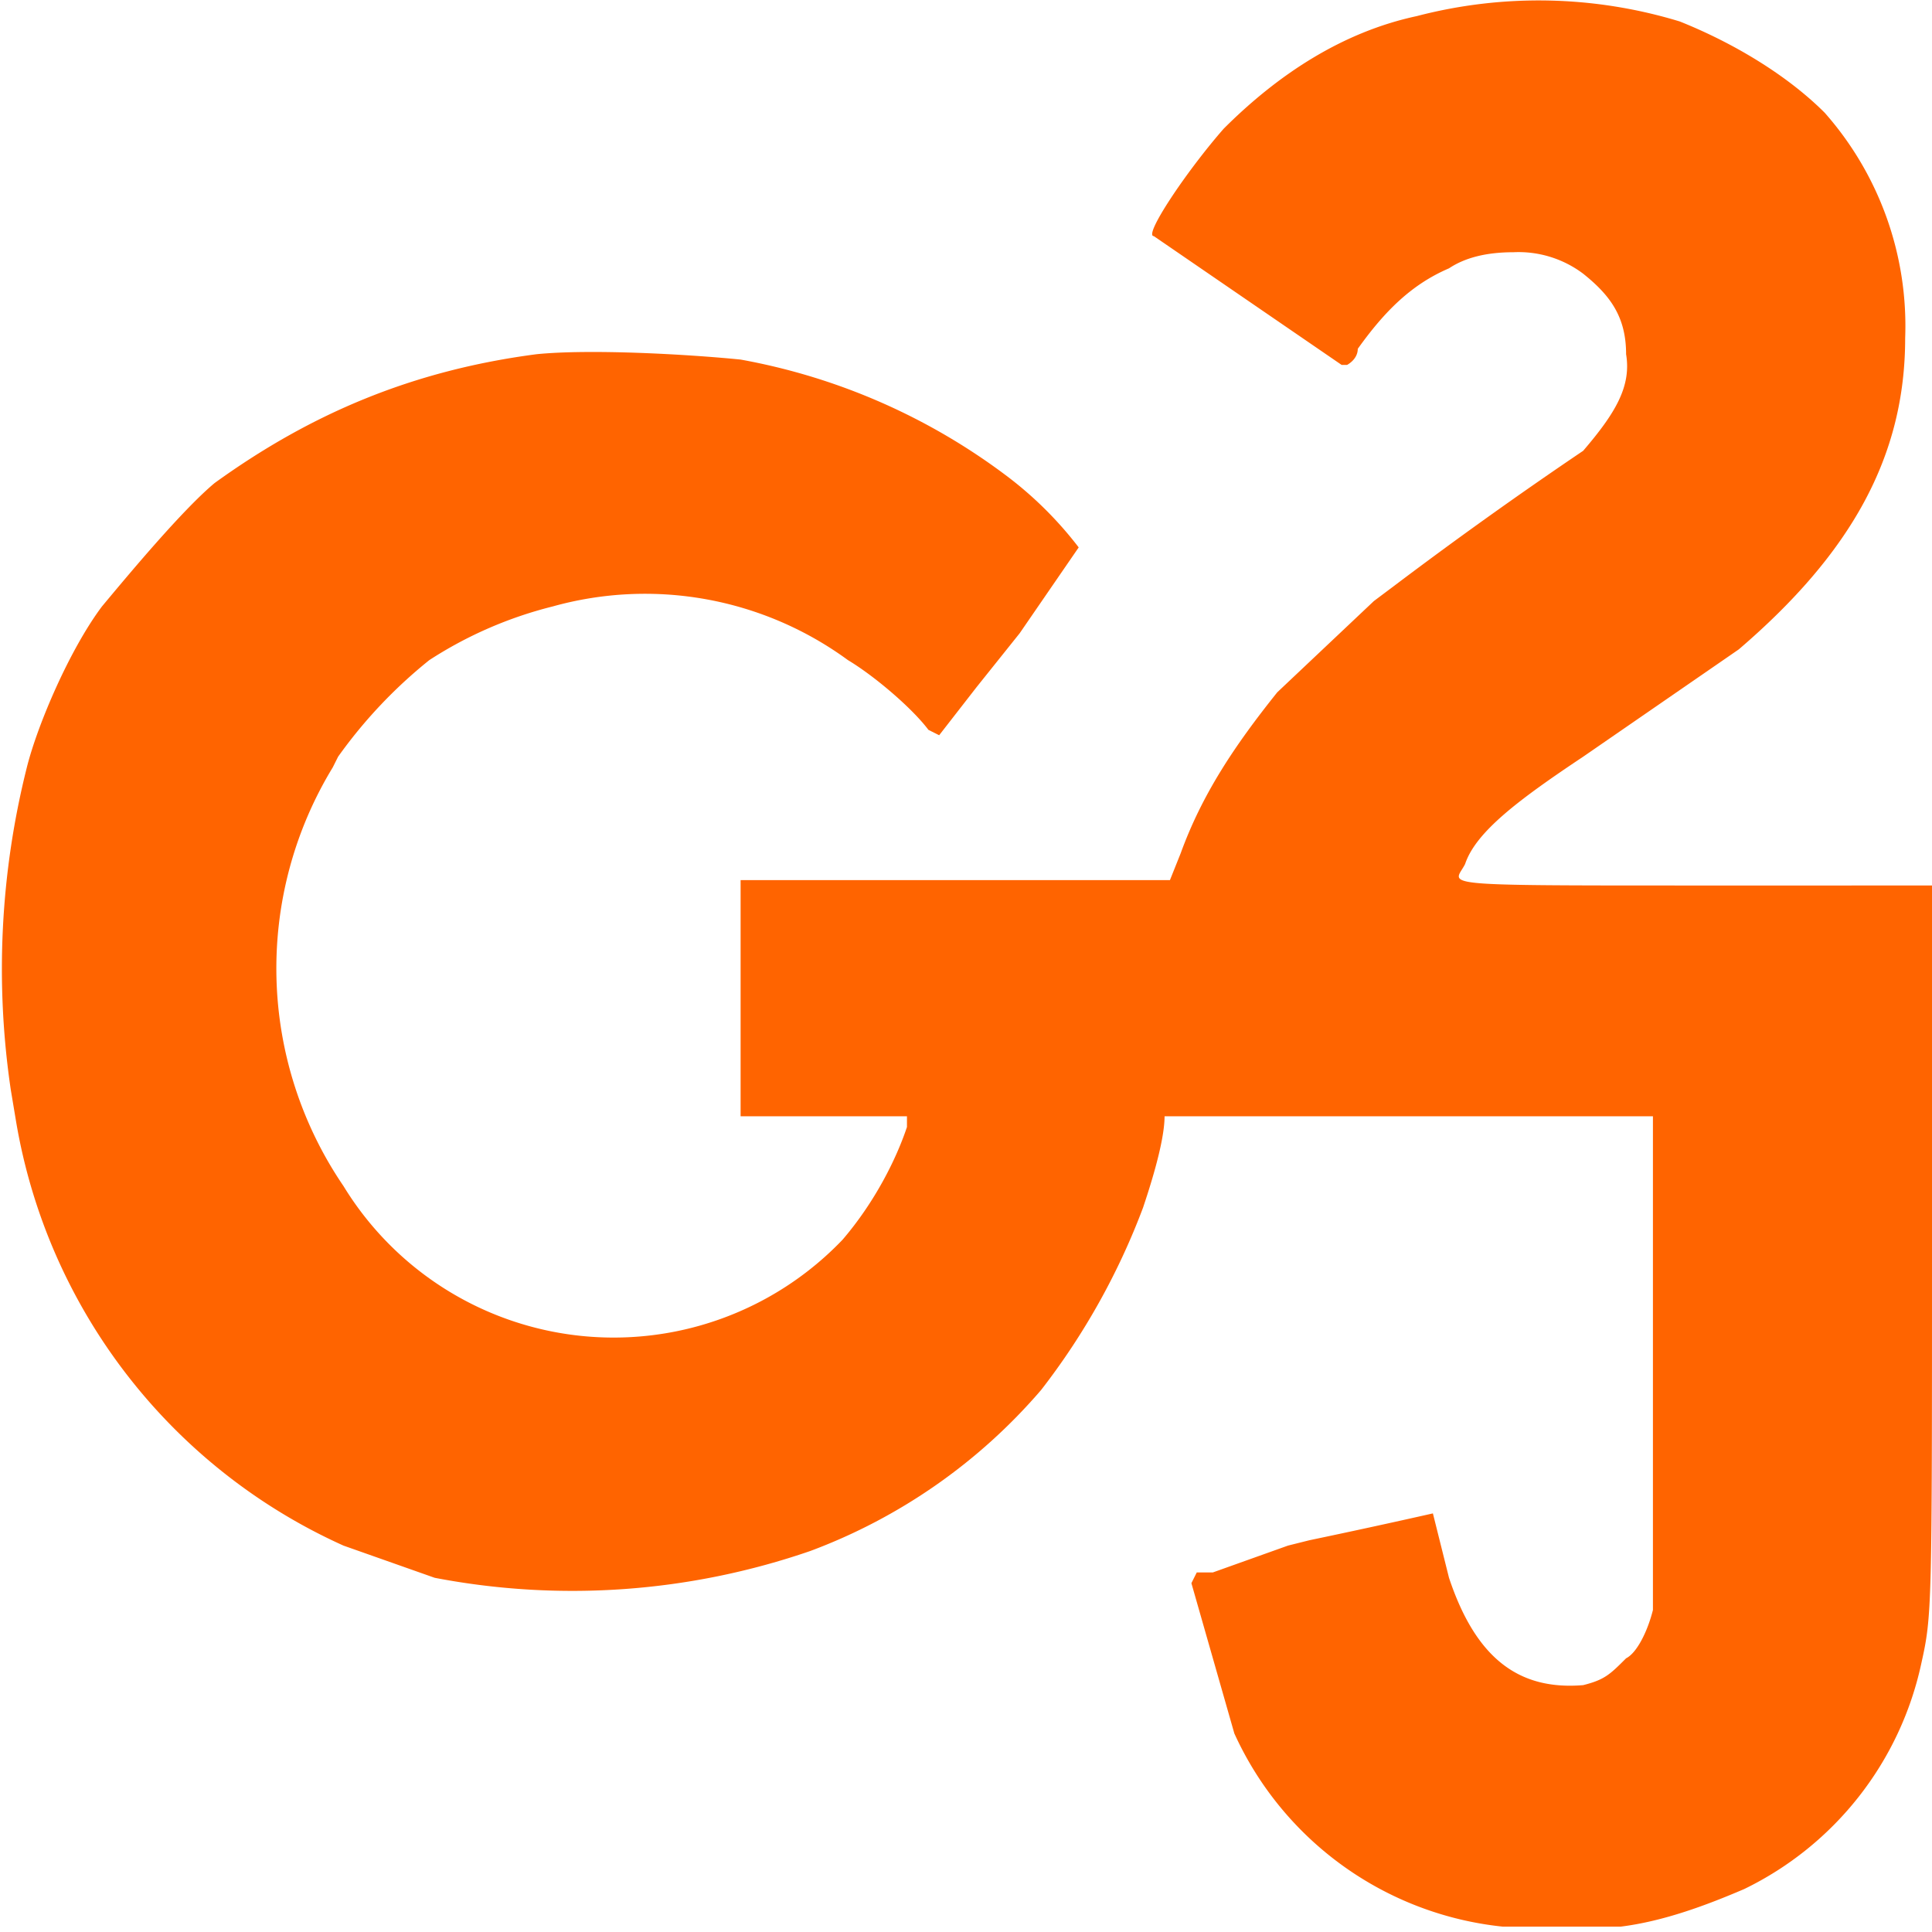 <svg xmlns="http://www.w3.org/2000/svg" width="36" height="36" fill="none"><defs/><path fill="#FF6400" fill-rule="evenodd" d="M28 35.9a6.2 6.2 0 01-5-3.6l-.8-2.8.1-.2h.3l1.4-.5.4-.1a147.7 147.7 0 002.3-.5l.3 1.2c.5 1.5 1.3 2.1 2.5 2 .4-.1.5-.2.8-.5.2-.1.4-.5.5-.9v-9.2h-9.1c0 .5-.3 1.4-.4 1.7a13 13 0 01-1.9 3.4 10.5 10.5 0 01-4.3 3 13.6 13.6 0 01-7 .5l-1.7-.6a10.6 10.6 0 01-6.1-7.9l-.1-.6a15.4 15.4 0 01.3-6c.2-.8.8-2.2 1.4-3C2.4 10.7 3.4 9.5 4 9c1.8-1.3 3.7-2.1 6-2.4 1-.1 2.8 0 3.8.1a11.7 11.7 0 015 2.2 7 7 0 011.3 1.3L19 11.8l-.8 1-.7.9-.2-.1c-.3-.4-1-1-1.5-1.3a6.4 6.4 0 00-5.5-1 7.6 7.6 0 00-2.3 1 9 9 0 00-1.7 1.8l-.1.2a7.2 7.2 0 00.2 7.8 5.9 5.9 0 009.3 1c.6-.7 1-1.5 1.2-2.1v-.2h-3.1v-4.4h8l.2-.5c.4-1.1 1-2 1.8-3l1.8-1.7.4-.3a82.7 82.7 0 013.5-2.5c.6-.7.9-1.2.8-1.8 0-.7-.3-1.1-.8-1.5a2 2 0 00-1.3-.4c-.5 0-.9.1-1.2.3-.7.3-1.2.8-1.7 1.5 0 .2-.2.3-.2.3H25l-3.5-2.4c-.2 0 .6-1.2 1.3-2 1-1 2.2-1.8 3.6-2.1a9 9 0 014.9.1c1 .4 2 1 2.7 1.7a6 6 0 011.5 4.2c0 2.2-1 4-3.1 5.8l-2.9 2c-1.2.8-2 1.4-2.2 2-.2.4-.7.4 4.2.4H36v6.7c0 6.8 0 6.9-.2 7.8a6.1 6.1 0 01-3.3 4.2c-.7.3-1.5.6-2.3.7h-2z" clip-rule="evenodd"/></svg>